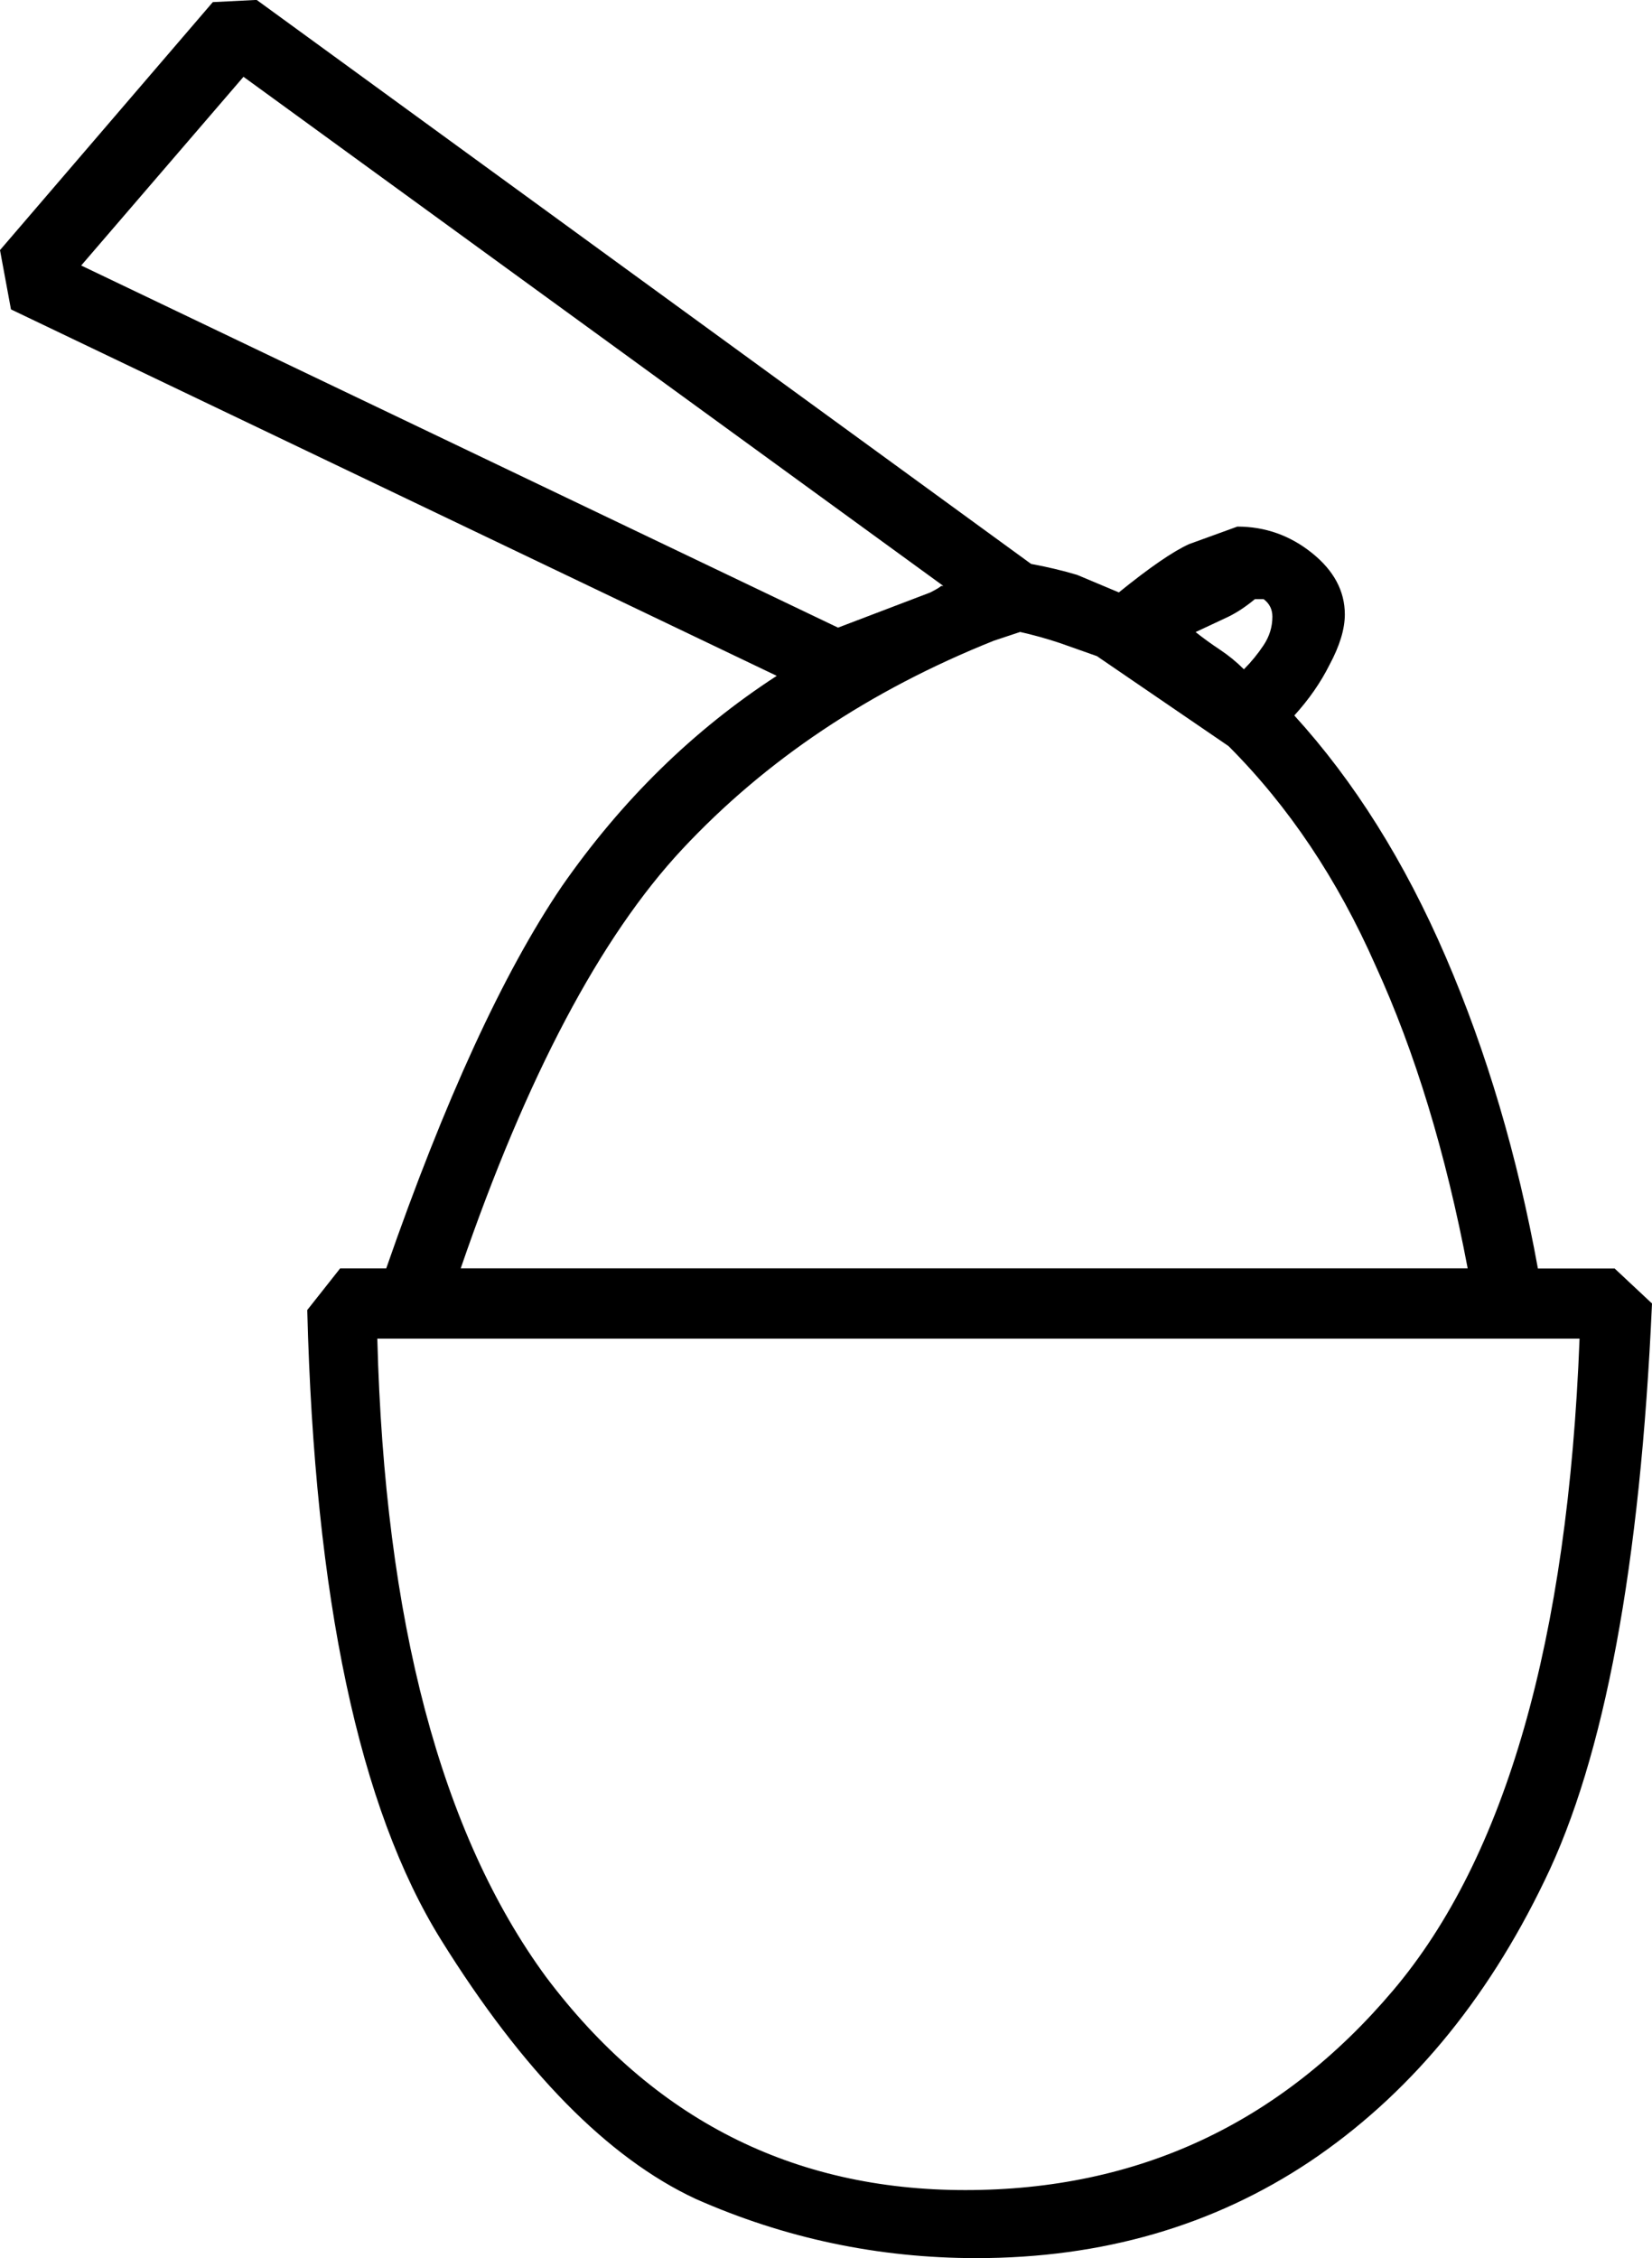 <?xml version="1.0" encoding="UTF-8" standalone="no"?>
<!-- Created with Inkscape (http://www.inkscape.org/) -->

<svg
   xmlns:dc="http://purl.org/dc/elements/1.1/"
   xmlns:cc="http://creativecommons.org/ns#"
   xmlns:rdf="http://www.w3.org/1999/02/22-rdf-syntax-ns#"
   xmlns:svg="http://www.w3.org/2000/svg"
   xmlns="http://www.w3.org/2000/svg"
   xmlns:sodipodi="http://sodipodi.sourceforge.net/DTD/sodipodi-0.dtd"
   xmlns:inkscape="http://www.inkscape.org/namespaces/inkscape"
   width="18.678mm"
   height="25.524mm"
   viewBox="0 0 18.678 25.524"
   version="1.1"
   id="svg8995"
   inkscape:version="0.92.4 (5da689c313, 2019-01-14)"
   sodipodi:docname="V34.svg">
  <defs
     id="defs8989" />
  <sodipodi:namedview
     id="base"
     pagecolor="#ffffff"
     bordercolor="#666666"
     borderopacity="1.0"
     inkscape:pageopacity="0.0"
     inkscape:pageshadow="2"
     inkscape:zoom="0.35"
     inkscape:cx="-360.40179"
     inkscape:cy="-378.50001"
     inkscape:document-units="mm"
     inkscape:current-layer="layer1"
     showgrid="false"
     fit-margin-top="0"
     fit-margin-left="0"
     fit-margin-right="0"
     fit-margin-bottom="0"
     inkscape:window-width="1920"
     inkscape:window-height="1017"
     inkscape:window-x="-8"
     inkscape:window-y="-8"
     inkscape:window-maximized="1" />
  <g
     inkscape:label="Layer 1"
     inkscape:groupmode="layer"
     id="layer1"
     transform="translate(-8.044,-23.165)">
    <g
       aria-label="𓎦"
       style="font-style:normal;font-variant:normal;font-weight:normal;font-stretch:normal;font-size:50.8px;line-height:1.25;font-family:sans-serif;-inkscape-font-specification:'sans-serif, Normal';font-variant-ligatures:normal;font-variant-caps:normal;font-variant-numeric:normal;font-feature-settings:normal;text-align:start;letter-spacing:0px;word-spacing:0px;writing-mode:lr-tb;text-anchor:start;fill:#000000;fill-opacity:1;stroke:none;stroke-width:0.265"
       id="text9542">
      <path
         d="m 26.722,37.898 q -0.198,4.44 -1.215,6.524 -0.992,2.059 -2.654,3.175 -1.637,1.091 -3.77,1.091 -1.662,0 -3.175,-0.67 -1.488,-0.695 -2.877,-2.927 -1.389,-2.232 -1.513,-7.119 l 0.372,-0.471 h 0.521 q 0.992,-2.853 1.984,-4.316 1.017,-1.463 2.431,-2.381 L 8.168,26.662 8.044,25.992 l 2.406,-2.803 0.496,-0.025 8.756,6.375 q 0.273,0.05 0.521,0.124 l 0.471,0.198 q 0.521,-0.422 0.794,-0.546 l 0.546,-0.198 q 0.471,0 0.843,0.298 0.372,0.298 0.372,0.695 0,0.248 -0.174,0.571 -0.149,0.298 -0.397,0.571 1.017,1.116 1.712,2.729 0.695,1.612 1.042,3.522 h 0.868 z m -0.819,0.397 H 12.31 q 0.124,4.787 1.91,7.218 1.811,2.406 4.738,2.406 2.927,0 4.837,-2.257 1.91,-2.257 2.108,-7.367 z M 20.446,30.581 20.024,30.432 q -0.223,-0.074 -0.446,-0.124 l -0.298,0.099 q -2.108,0.843 -3.522,2.356 -1.389,1.488 -2.505,4.738 h 11.385 q -0.372,-1.96 -1.042,-3.423 -0.645,-1.463 -1.662,-2.48 z m -2.927,-0.322 1.042,-0.397 q 0.099,-0.05 0.124,-0.074 h 0.025 L 10.797,24.033 8.962,26.166 Z m 4.713,-0.322 q -0.149,0.124 -0.298,0.198 l -0.372,0.174 q 0.124,0.099 0.273,0.198 0.149,0.099 0.273,0.223 0.124,-0.124 0.223,-0.273 0.099,-0.149 0.099,-0.322 0,-0.124 -0.099,-0.198 z"
         style="stroke-width:0.265"
         id="path9544"
         inkscape:connector-curvature="0" />
    </g>
  </g>
</svg>
